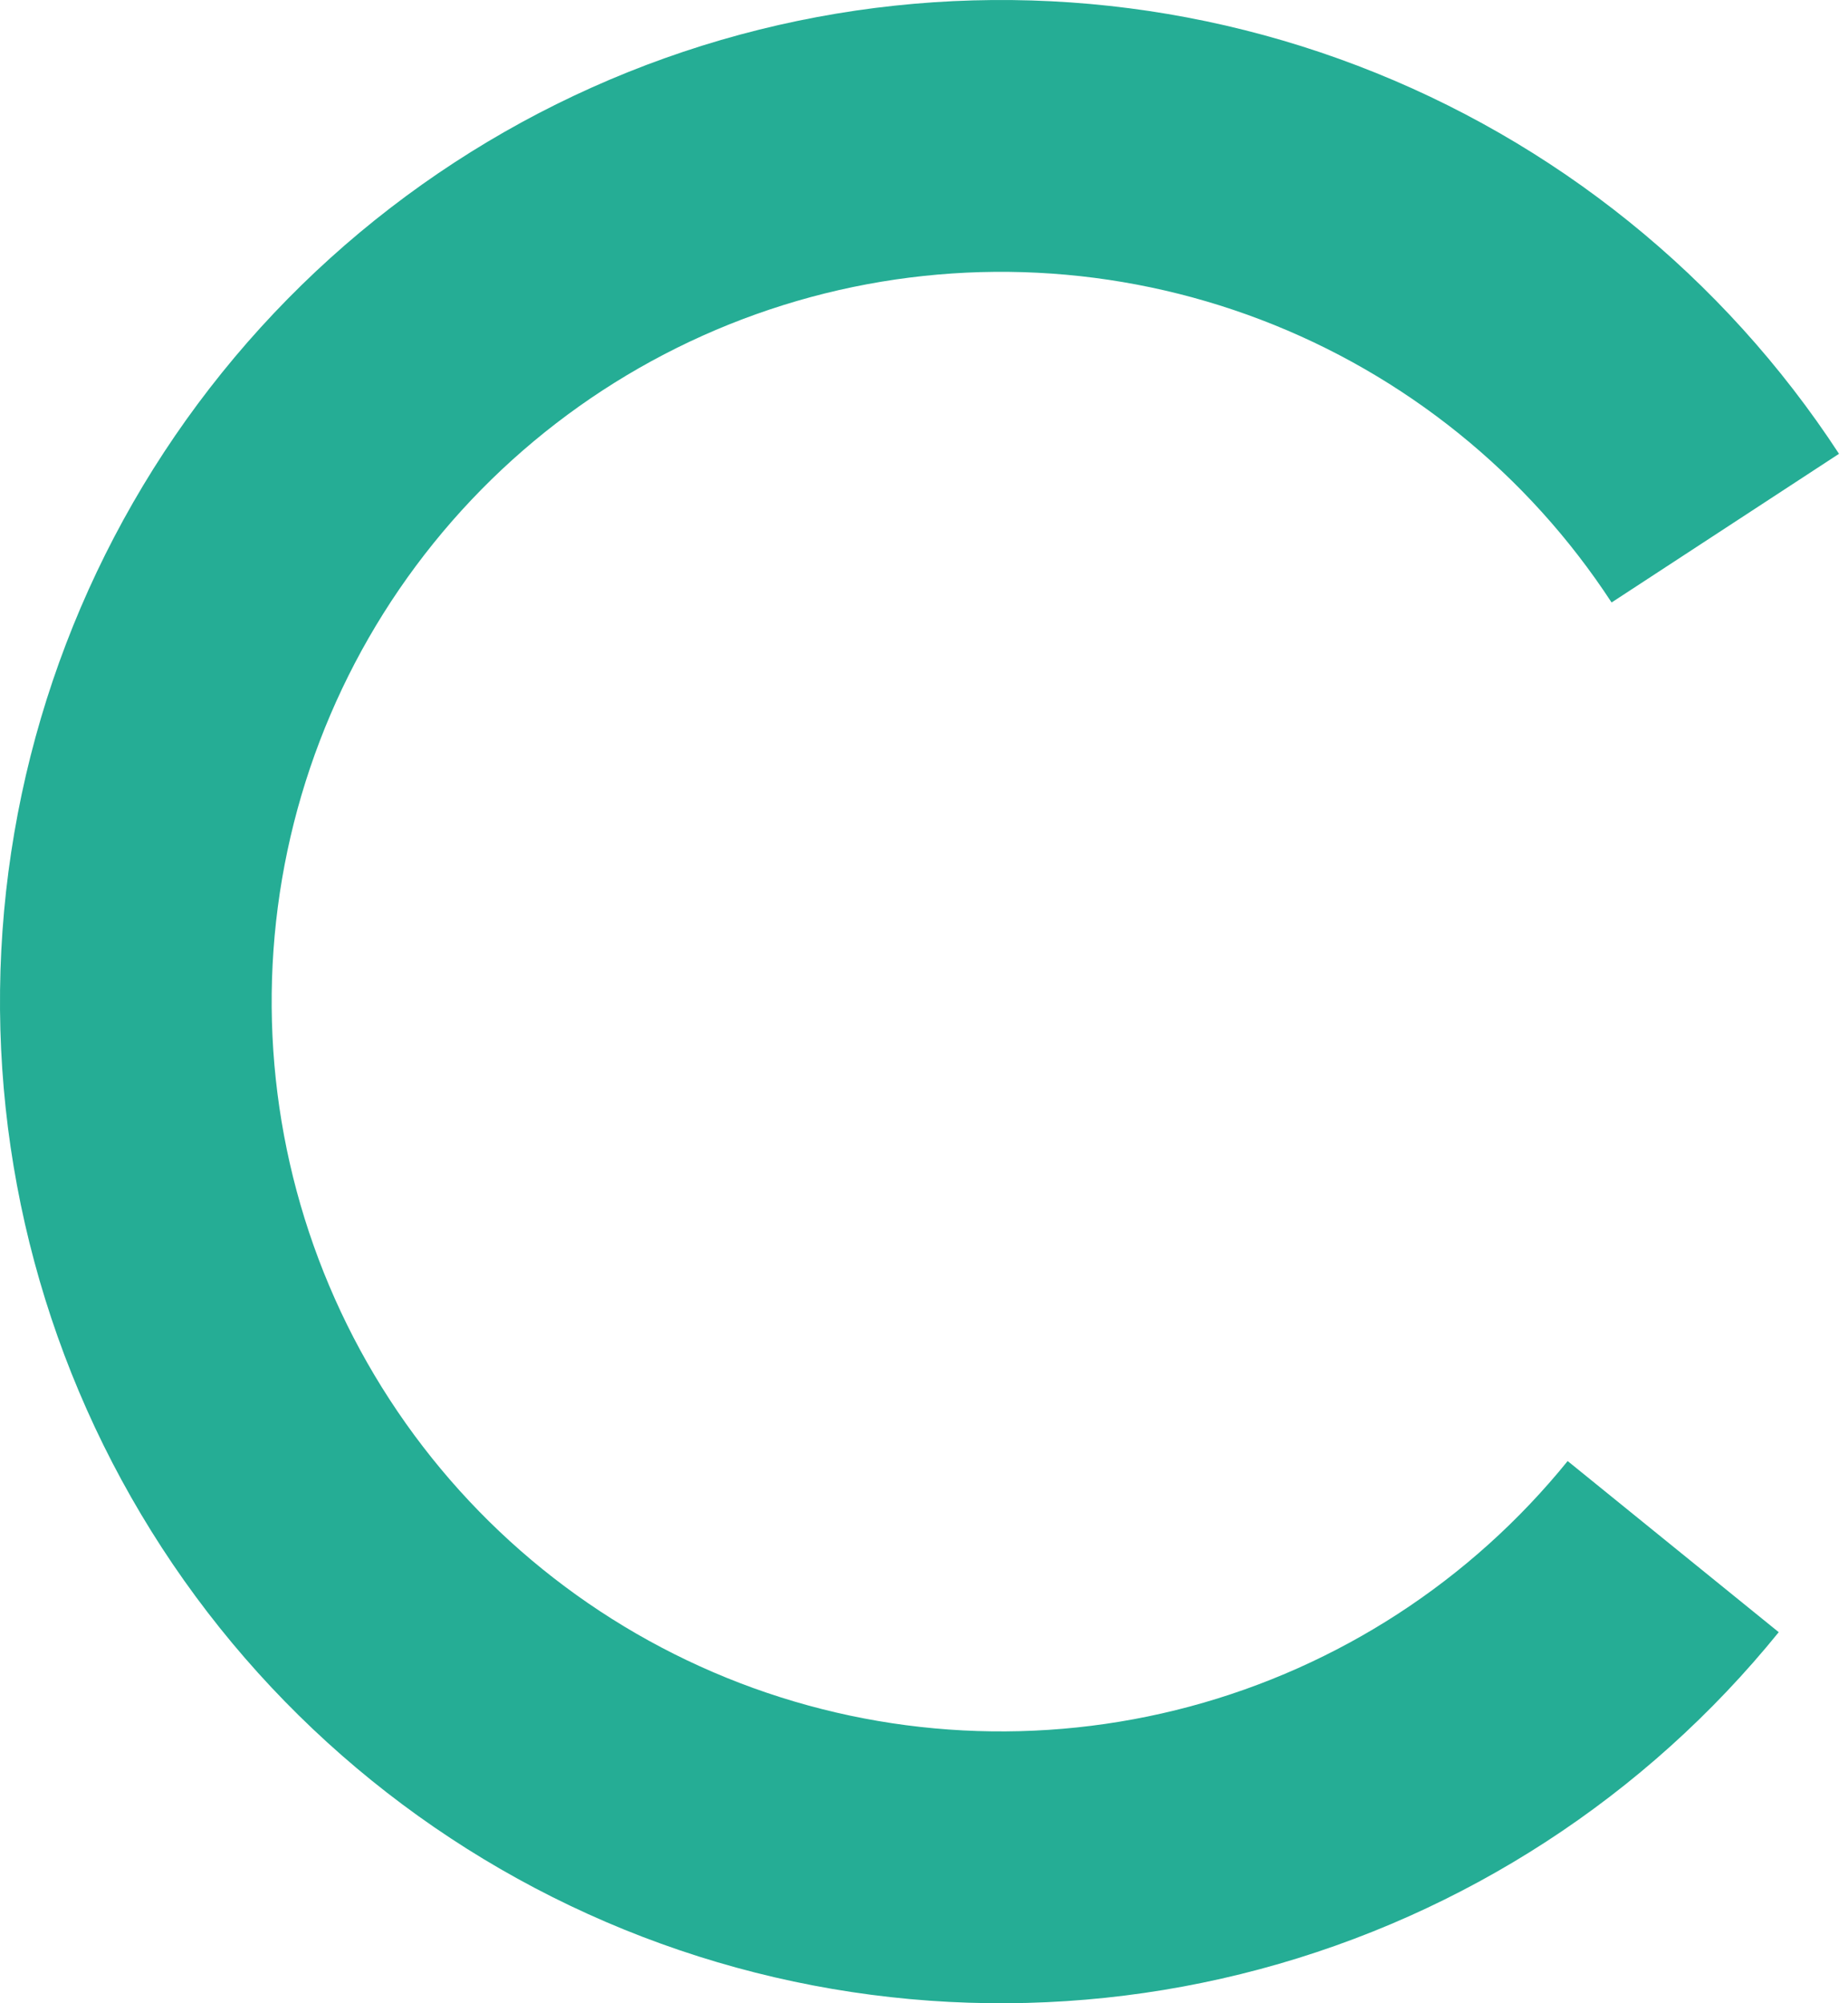 <svg width="60" height="65" viewBox="0 0 60 65" fill="none" xmlns="http://www.w3.org/2000/svg">
<path d="M57.751 52.96C53.433 58.289 47.54 62.116 40.914 63.892C34.289 65.668 27.272 65.302 20.867 62.847C14.463 60.392 8.999 55.973 5.258 50.224C1.518 44.475 -0.308 37.689 0.042 30.839C0.393 23.989 2.902 17.425 7.21 12.088C11.518 6.75 17.404 2.913 24.026 1.124C30.648 -0.664 37.666 -0.312 44.075 2.131C50.484 4.574 55.957 8.982 59.708 14.725L52.324 19.549C49.591 15.365 45.604 12.153 40.934 10.373C36.264 8.593 31.151 8.336 26.326 9.639C21.501 10.943 17.212 13.739 14.073 17.628C10.935 21.516 9.107 26.299 8.851 31.29C8.596 36.281 9.926 41.225 12.652 45.414C15.377 49.603 19.358 52.822 24.024 54.611C28.691 56.4 33.804 56.666 38.631 55.372C43.458 54.078 47.752 51.29 50.898 47.407L57.751 52.96Z" fill="#25AD95"/>
</svg>
